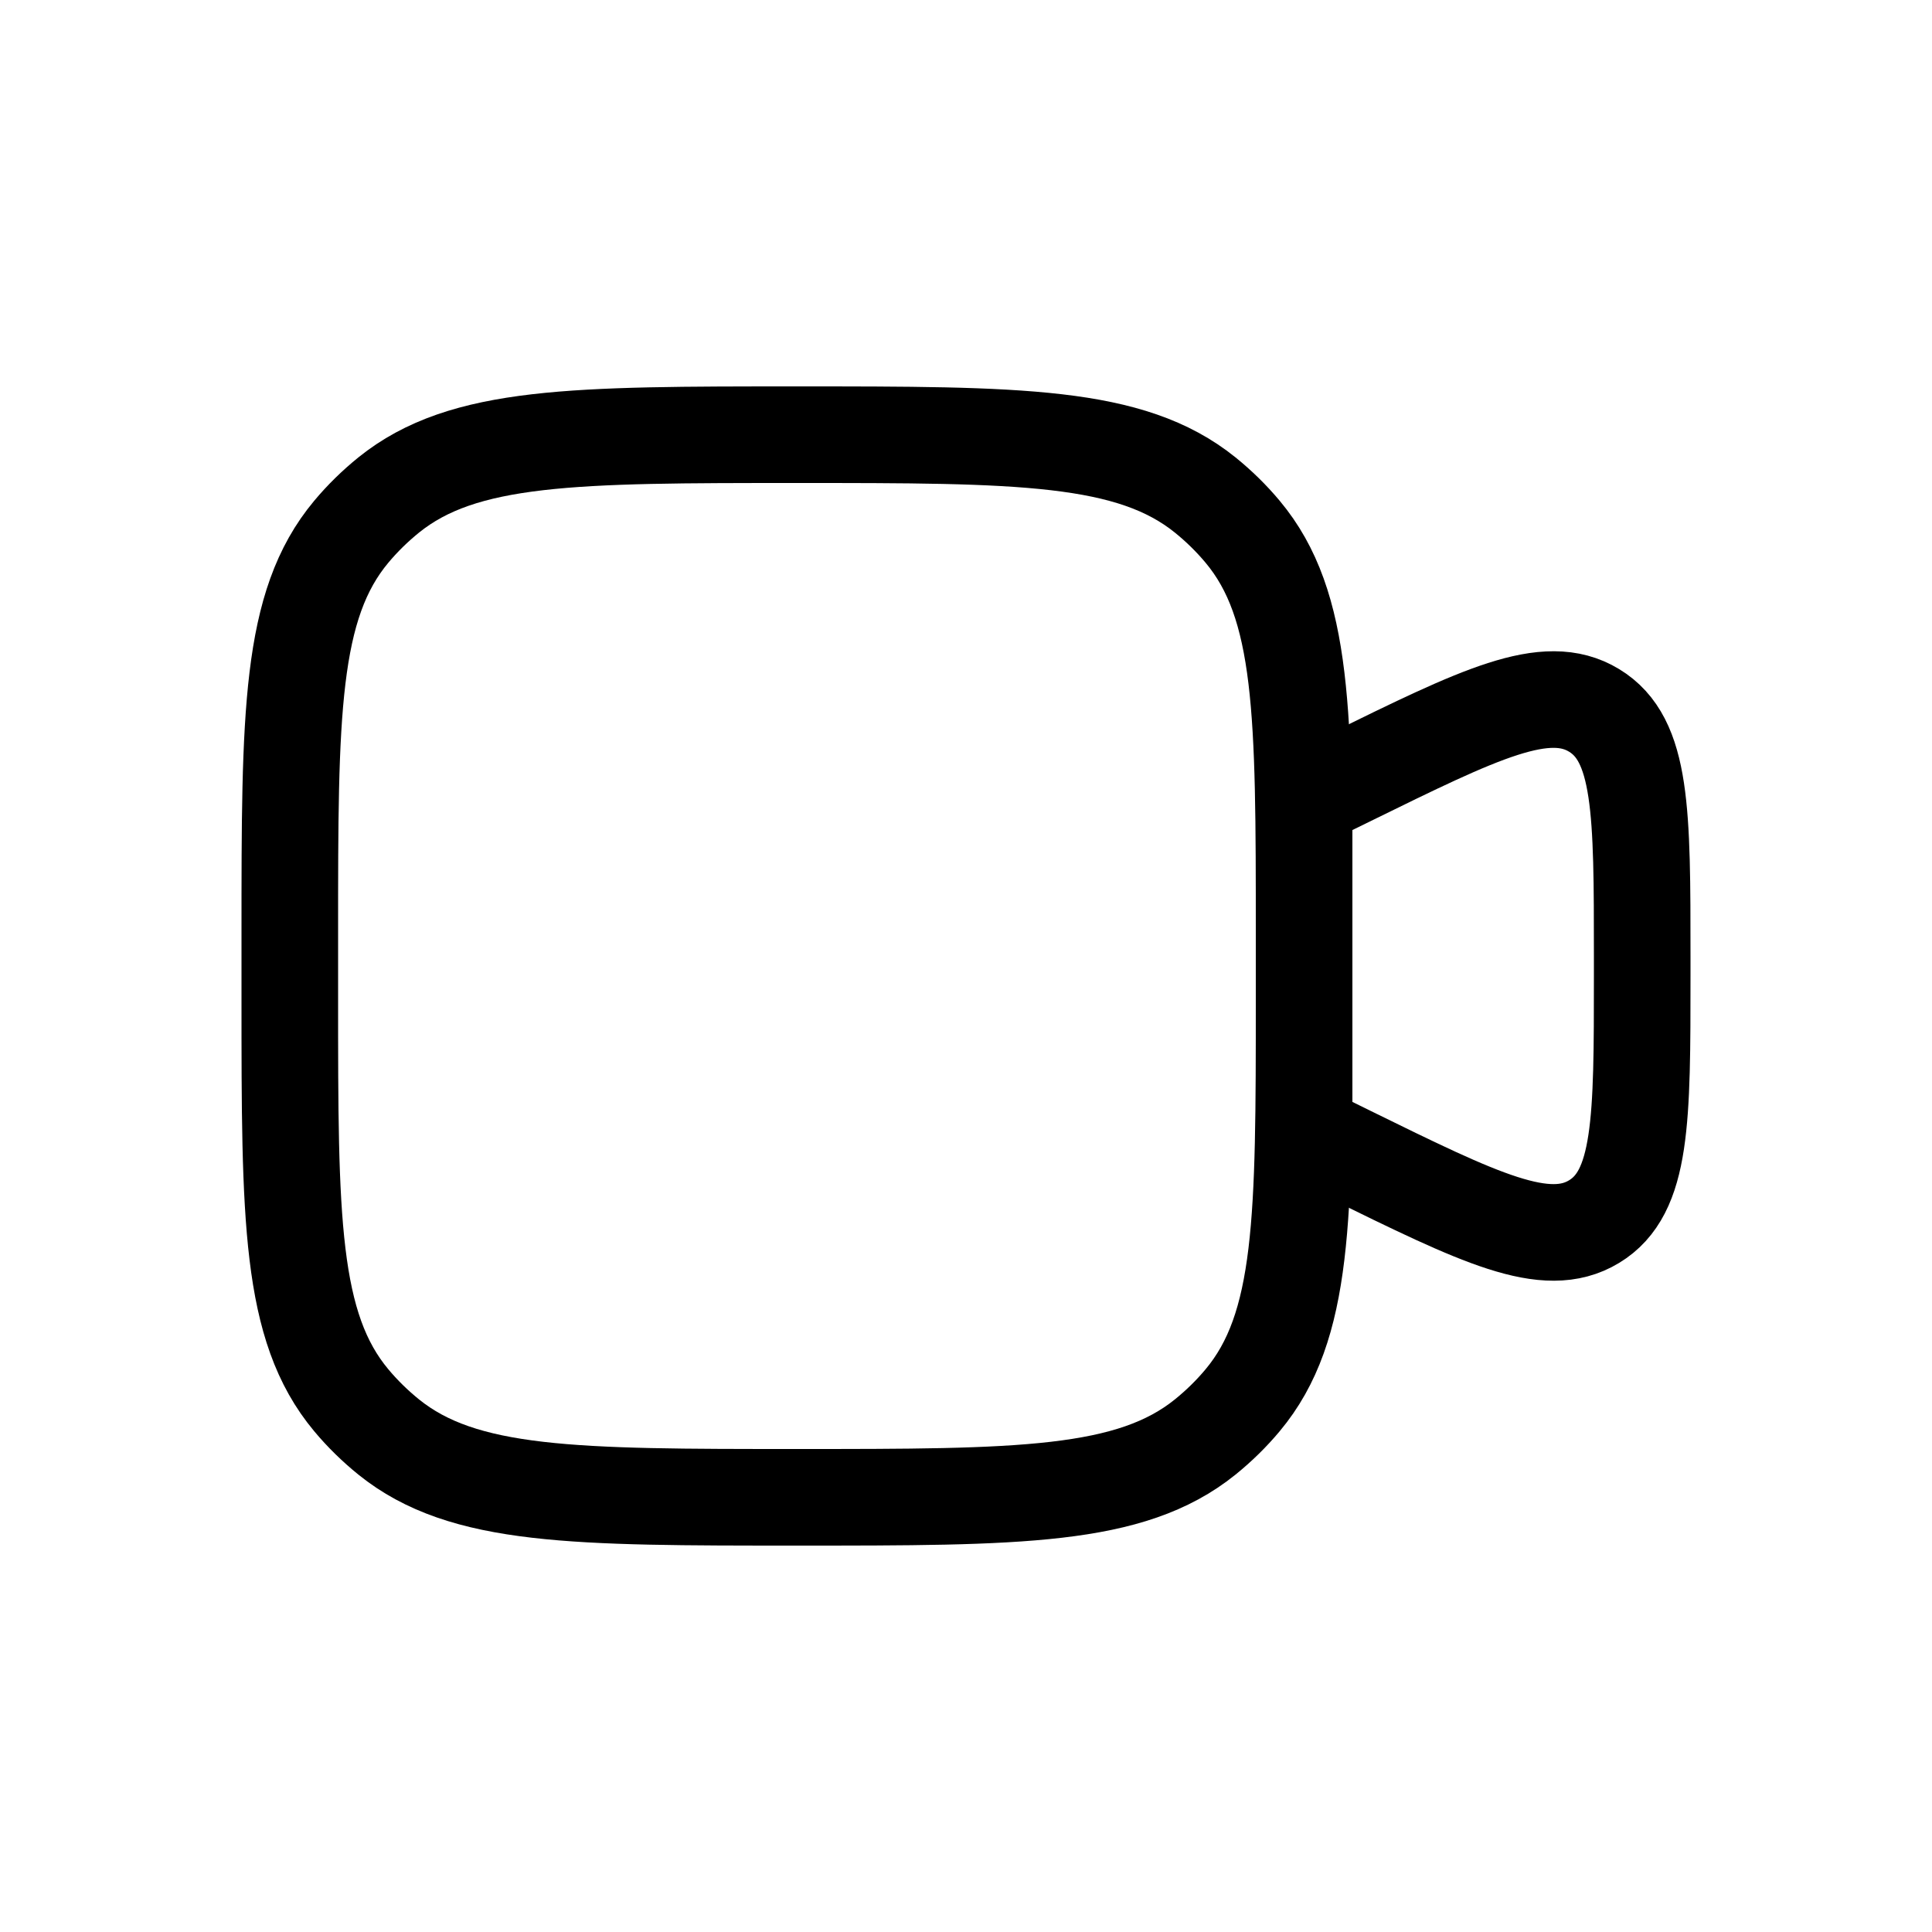 <svg width="20" height="20" viewBox="0 0 20 20" fill="none" xmlns="http://www.w3.org/2000/svg">
<path d="M3 9.656C3 7.396 3 6.266 3.636 5.505C3.752 5.366 3.882 5.239 4.024 5.124C4.798 4.5 5.949 4.5 8.25 4.5C10.551 4.5 11.702 4.5 12.476 5.124C12.618 5.239 12.748 5.366 12.864 5.505C13.5 6.266 13.5 7.396 13.5 9.656V10.344C13.5 12.604 13.5 13.734 12.864 14.495C12.748 14.634 12.618 14.761 12.476 14.876C11.702 15.5 10.551 15.5 8.25 15.5C5.949 15.5 4.798 15.5 4.024 14.876C3.882 14.761 3.752 14.634 3.636 14.495C3 13.734 3 12.604 3 10.344V9.656Z" stroke="currentColor"/>
<path d="M13.5 8.281L13.961 8.055C15.323 7.386 16.004 7.051 16.502 7.354C17 7.656 17 8.404 17 9.899V10.1C17 11.596 17 12.344 16.502 12.646C16.004 12.948 15.323 12.614 13.961 11.945L13.5 11.718V8.281Z" stroke="currentColor"/>
</svg>

